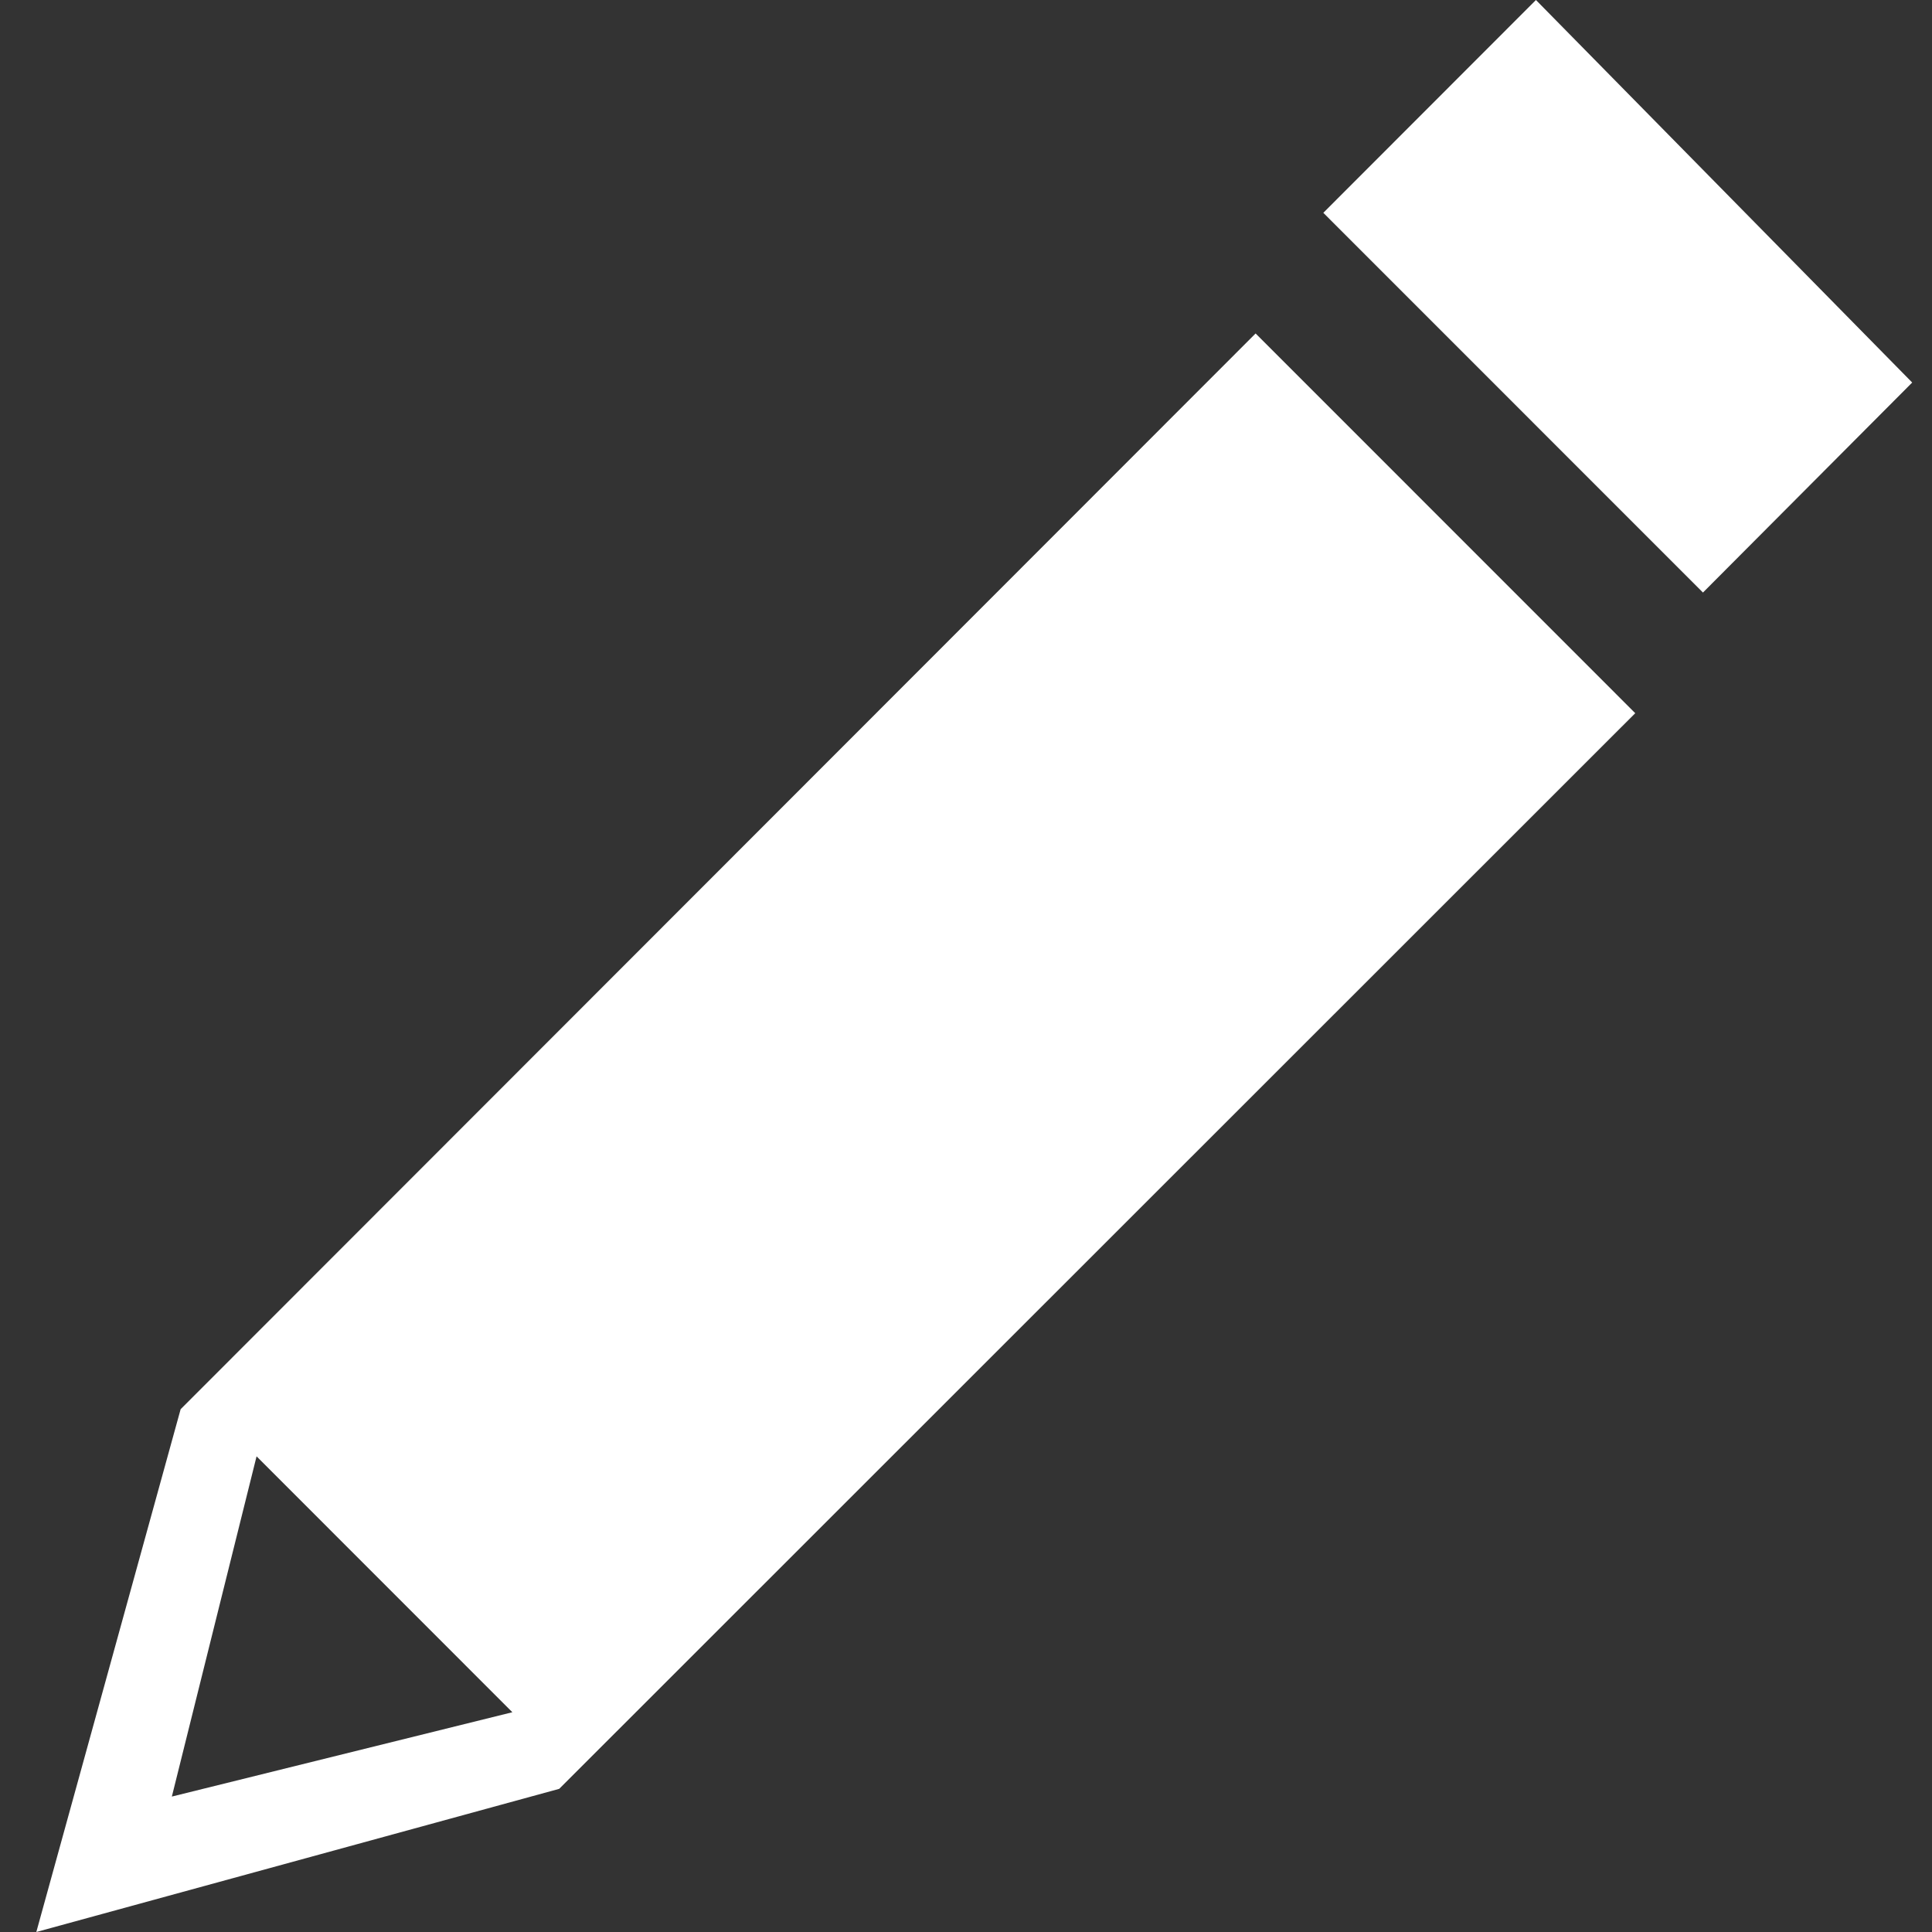 <?xml version="1.0" encoding="iso-8859-1"?><svg xmlns="http://www.w3.org/2000/svg" width="20" height="20" viewBox="0 0 20 20"><rect x="0" y="0" width="20" height="20" fill="#333333" stroke="none"/><path fill="none" d="M0 0h20v20H0z"/><g fill="#fff"><path d="M1.87 14.588L.376 20l5.413-1.482L16.928 7.383l-3.93-3.931L1.87 14.588zm3.434 3.137l-3.525.873.877-3.522 2.648 2.649zM17.629 6.134l2.166-2.174L15.9 0l-2.201 2.203z"/></g></svg>